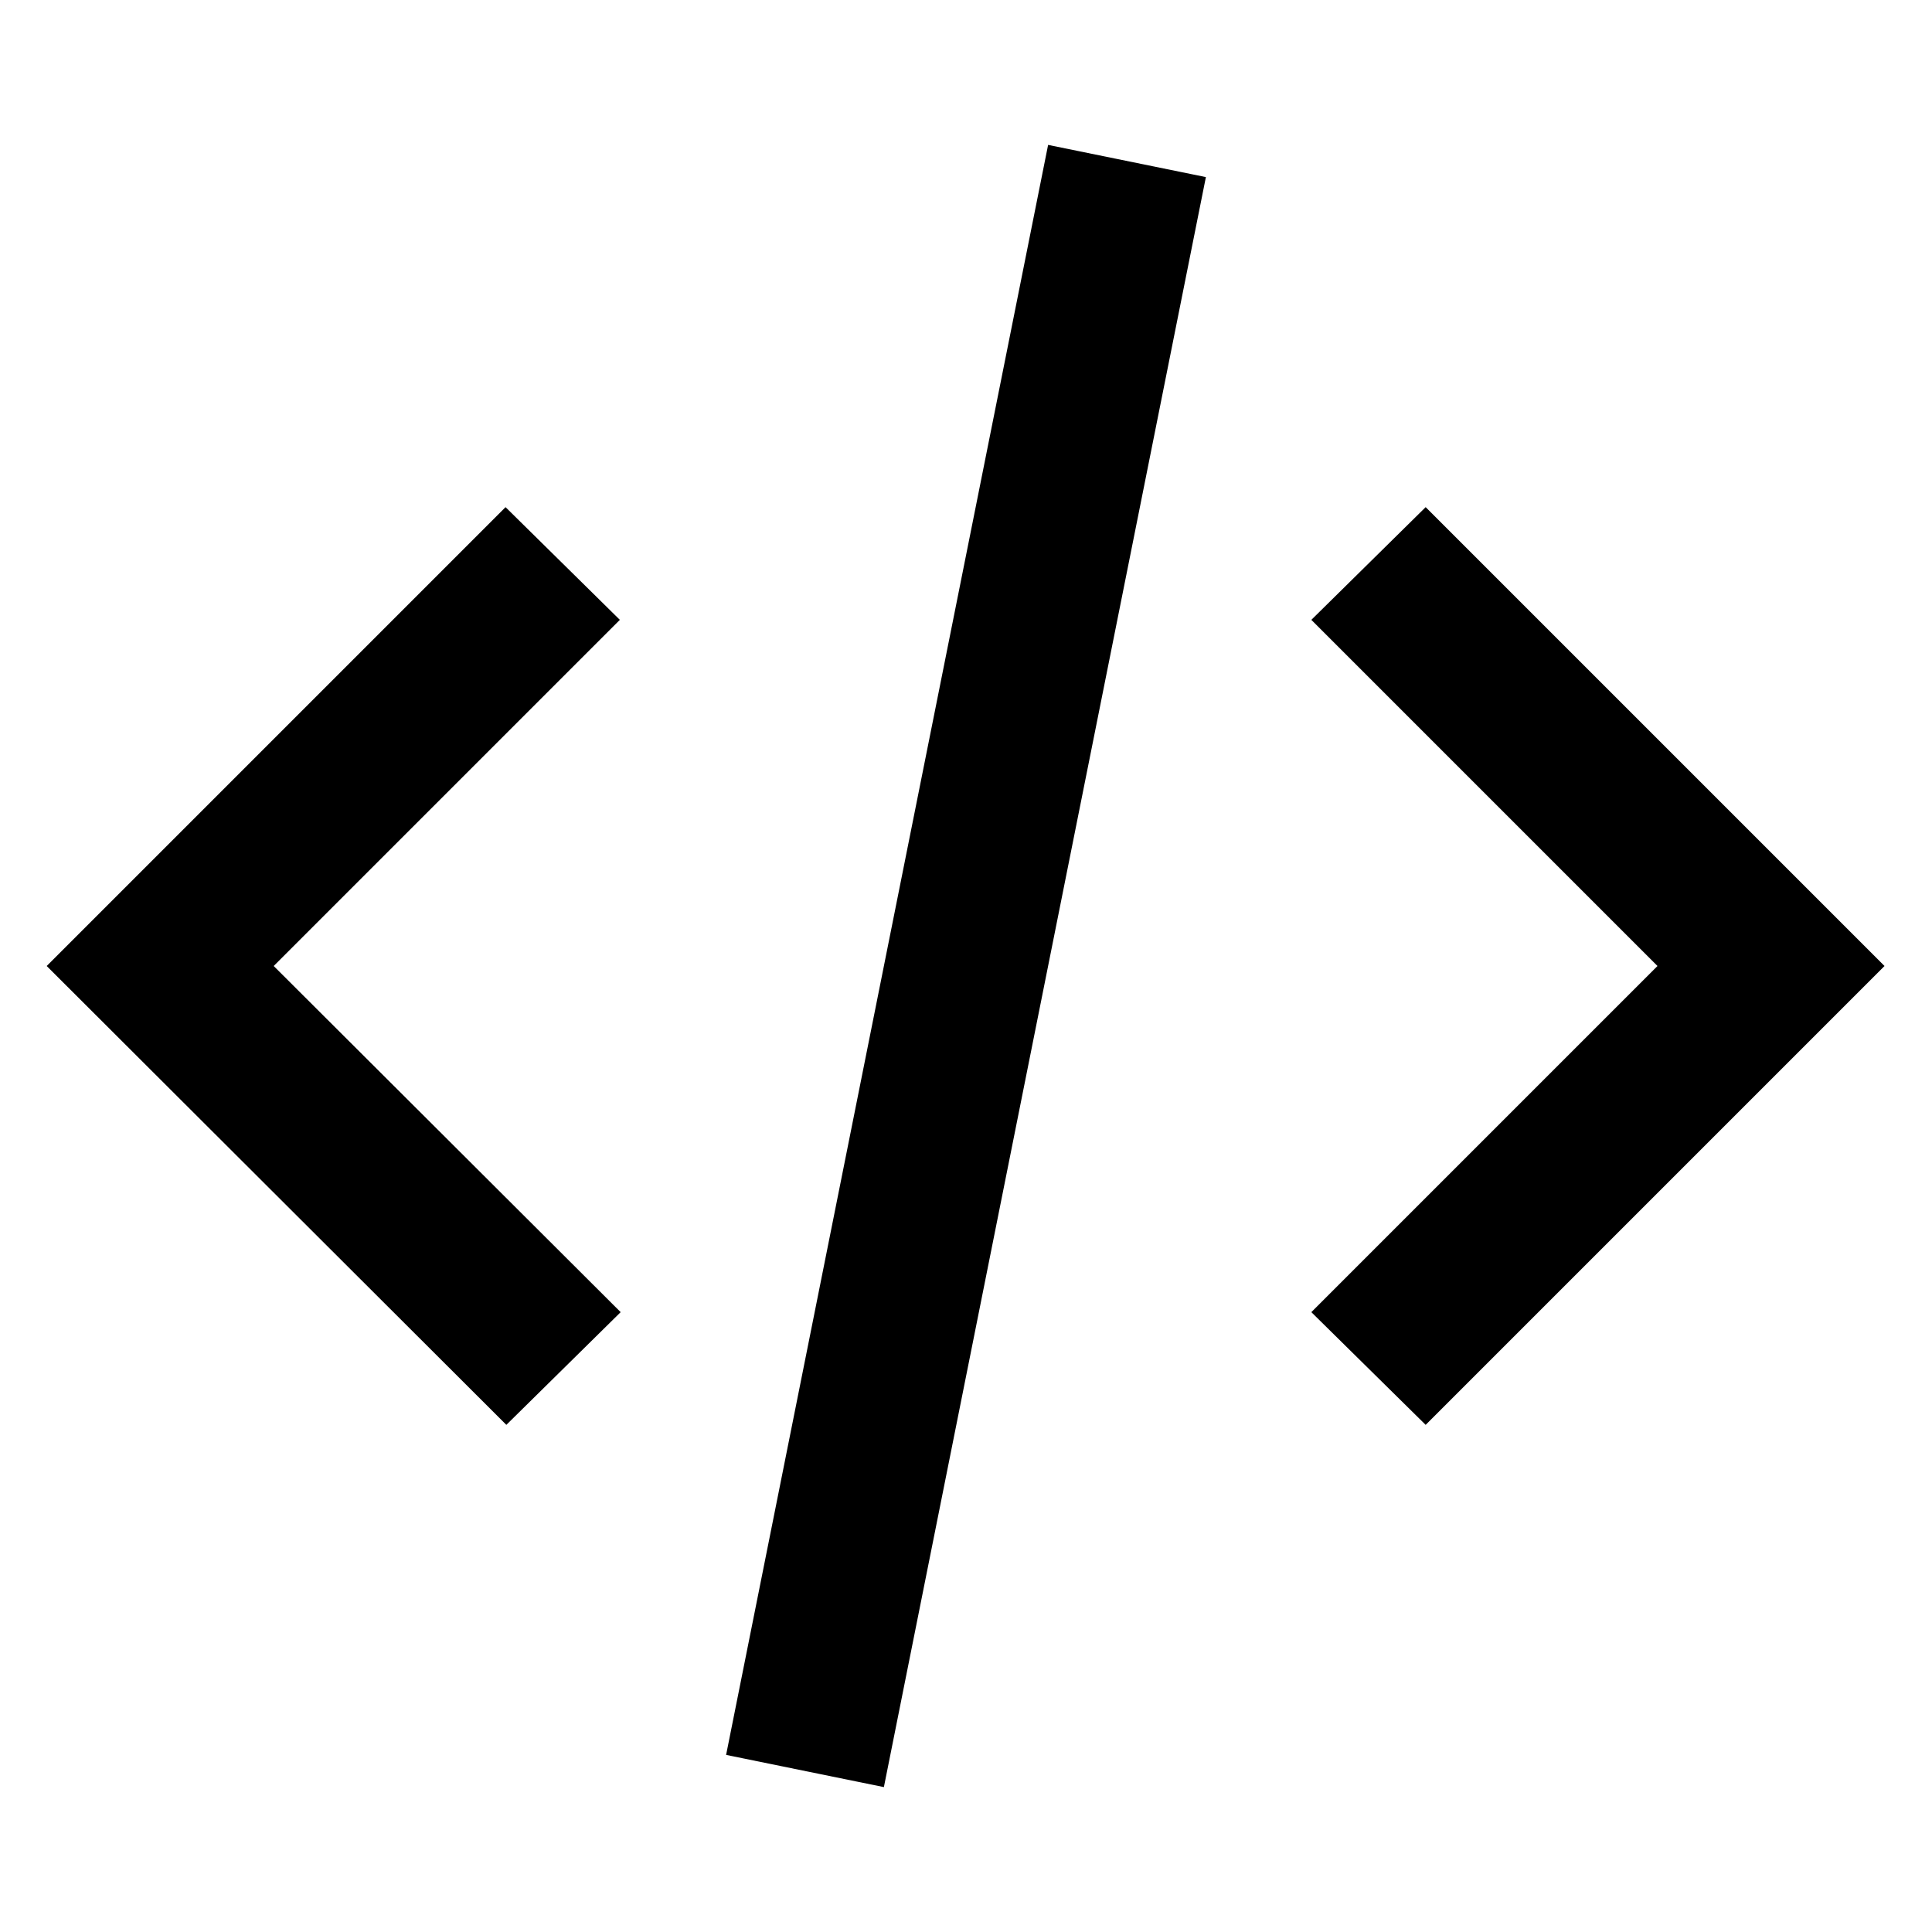 <svg xmlns="http://www.w3.org/2000/svg" width="24" height="24"><path d="m10.98 22.2 4-20-1.96-.4-4 20zM.58 12l5.71 5.7 1.42-1.4L3.4 12l4.3-4.3-1.42-1.4zm17.13-5.7-1.42 1.4 4.3 4.3-4.3 4.3 1.42 1.4 5.7-5.7z"/></svg>